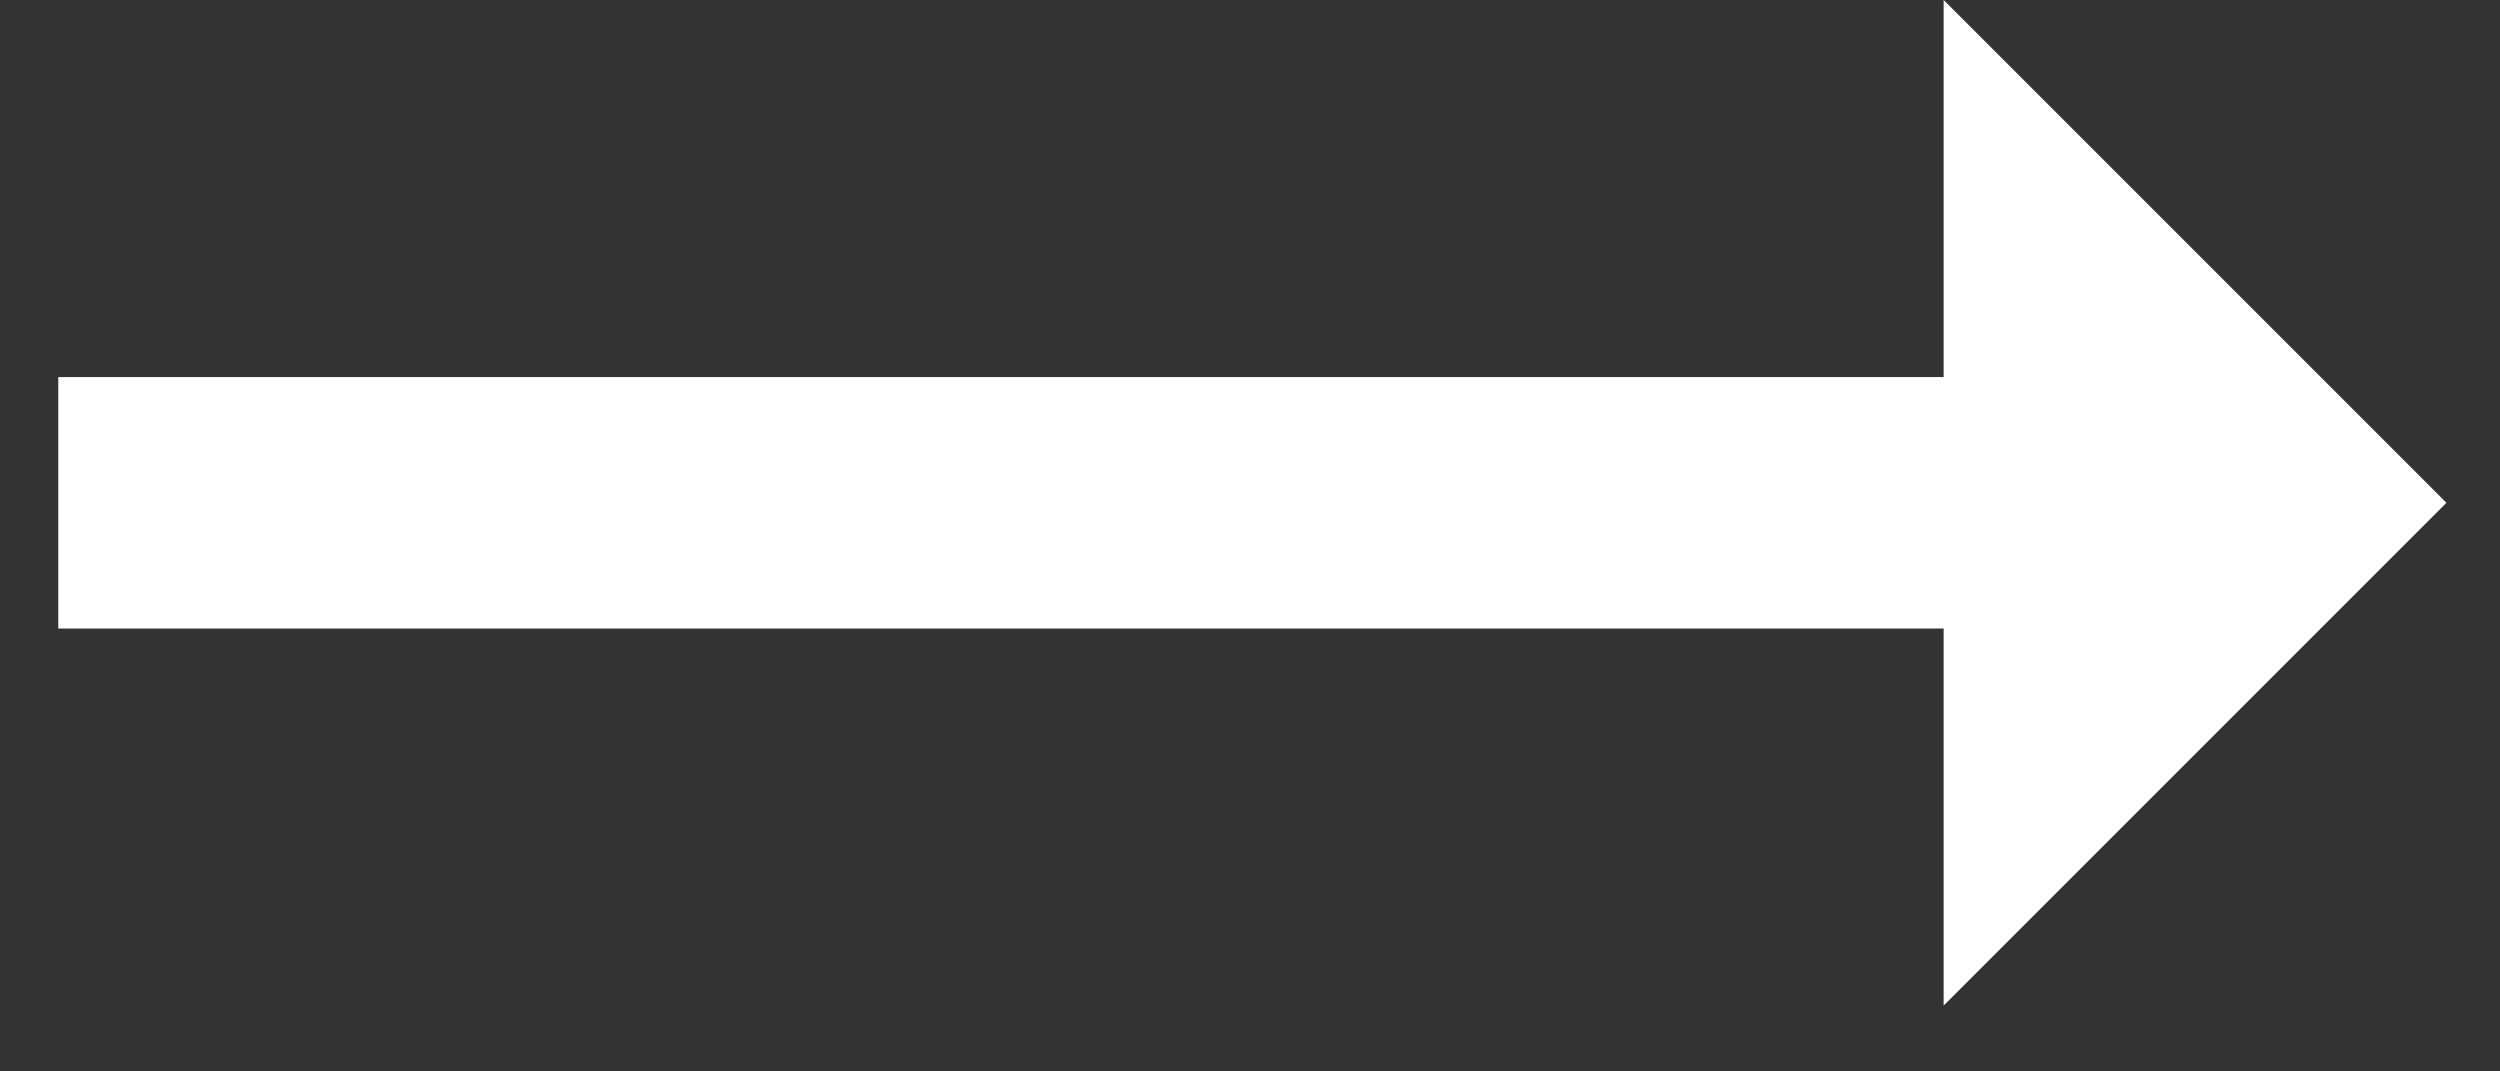 <svg width="35" height="15" viewBox="0 0 35 15" fill="none" xmlns="http://www.w3.org/2000/svg">
<rect x="0" y="0" width="35" height="15" fill="#333333" stroke="none"/>
<path d="M27.211 14.078L34.25 7.039L27.211 0V5.279H0.816V8.799H27.211V14.078Z" fill="white"/>
</svg>
